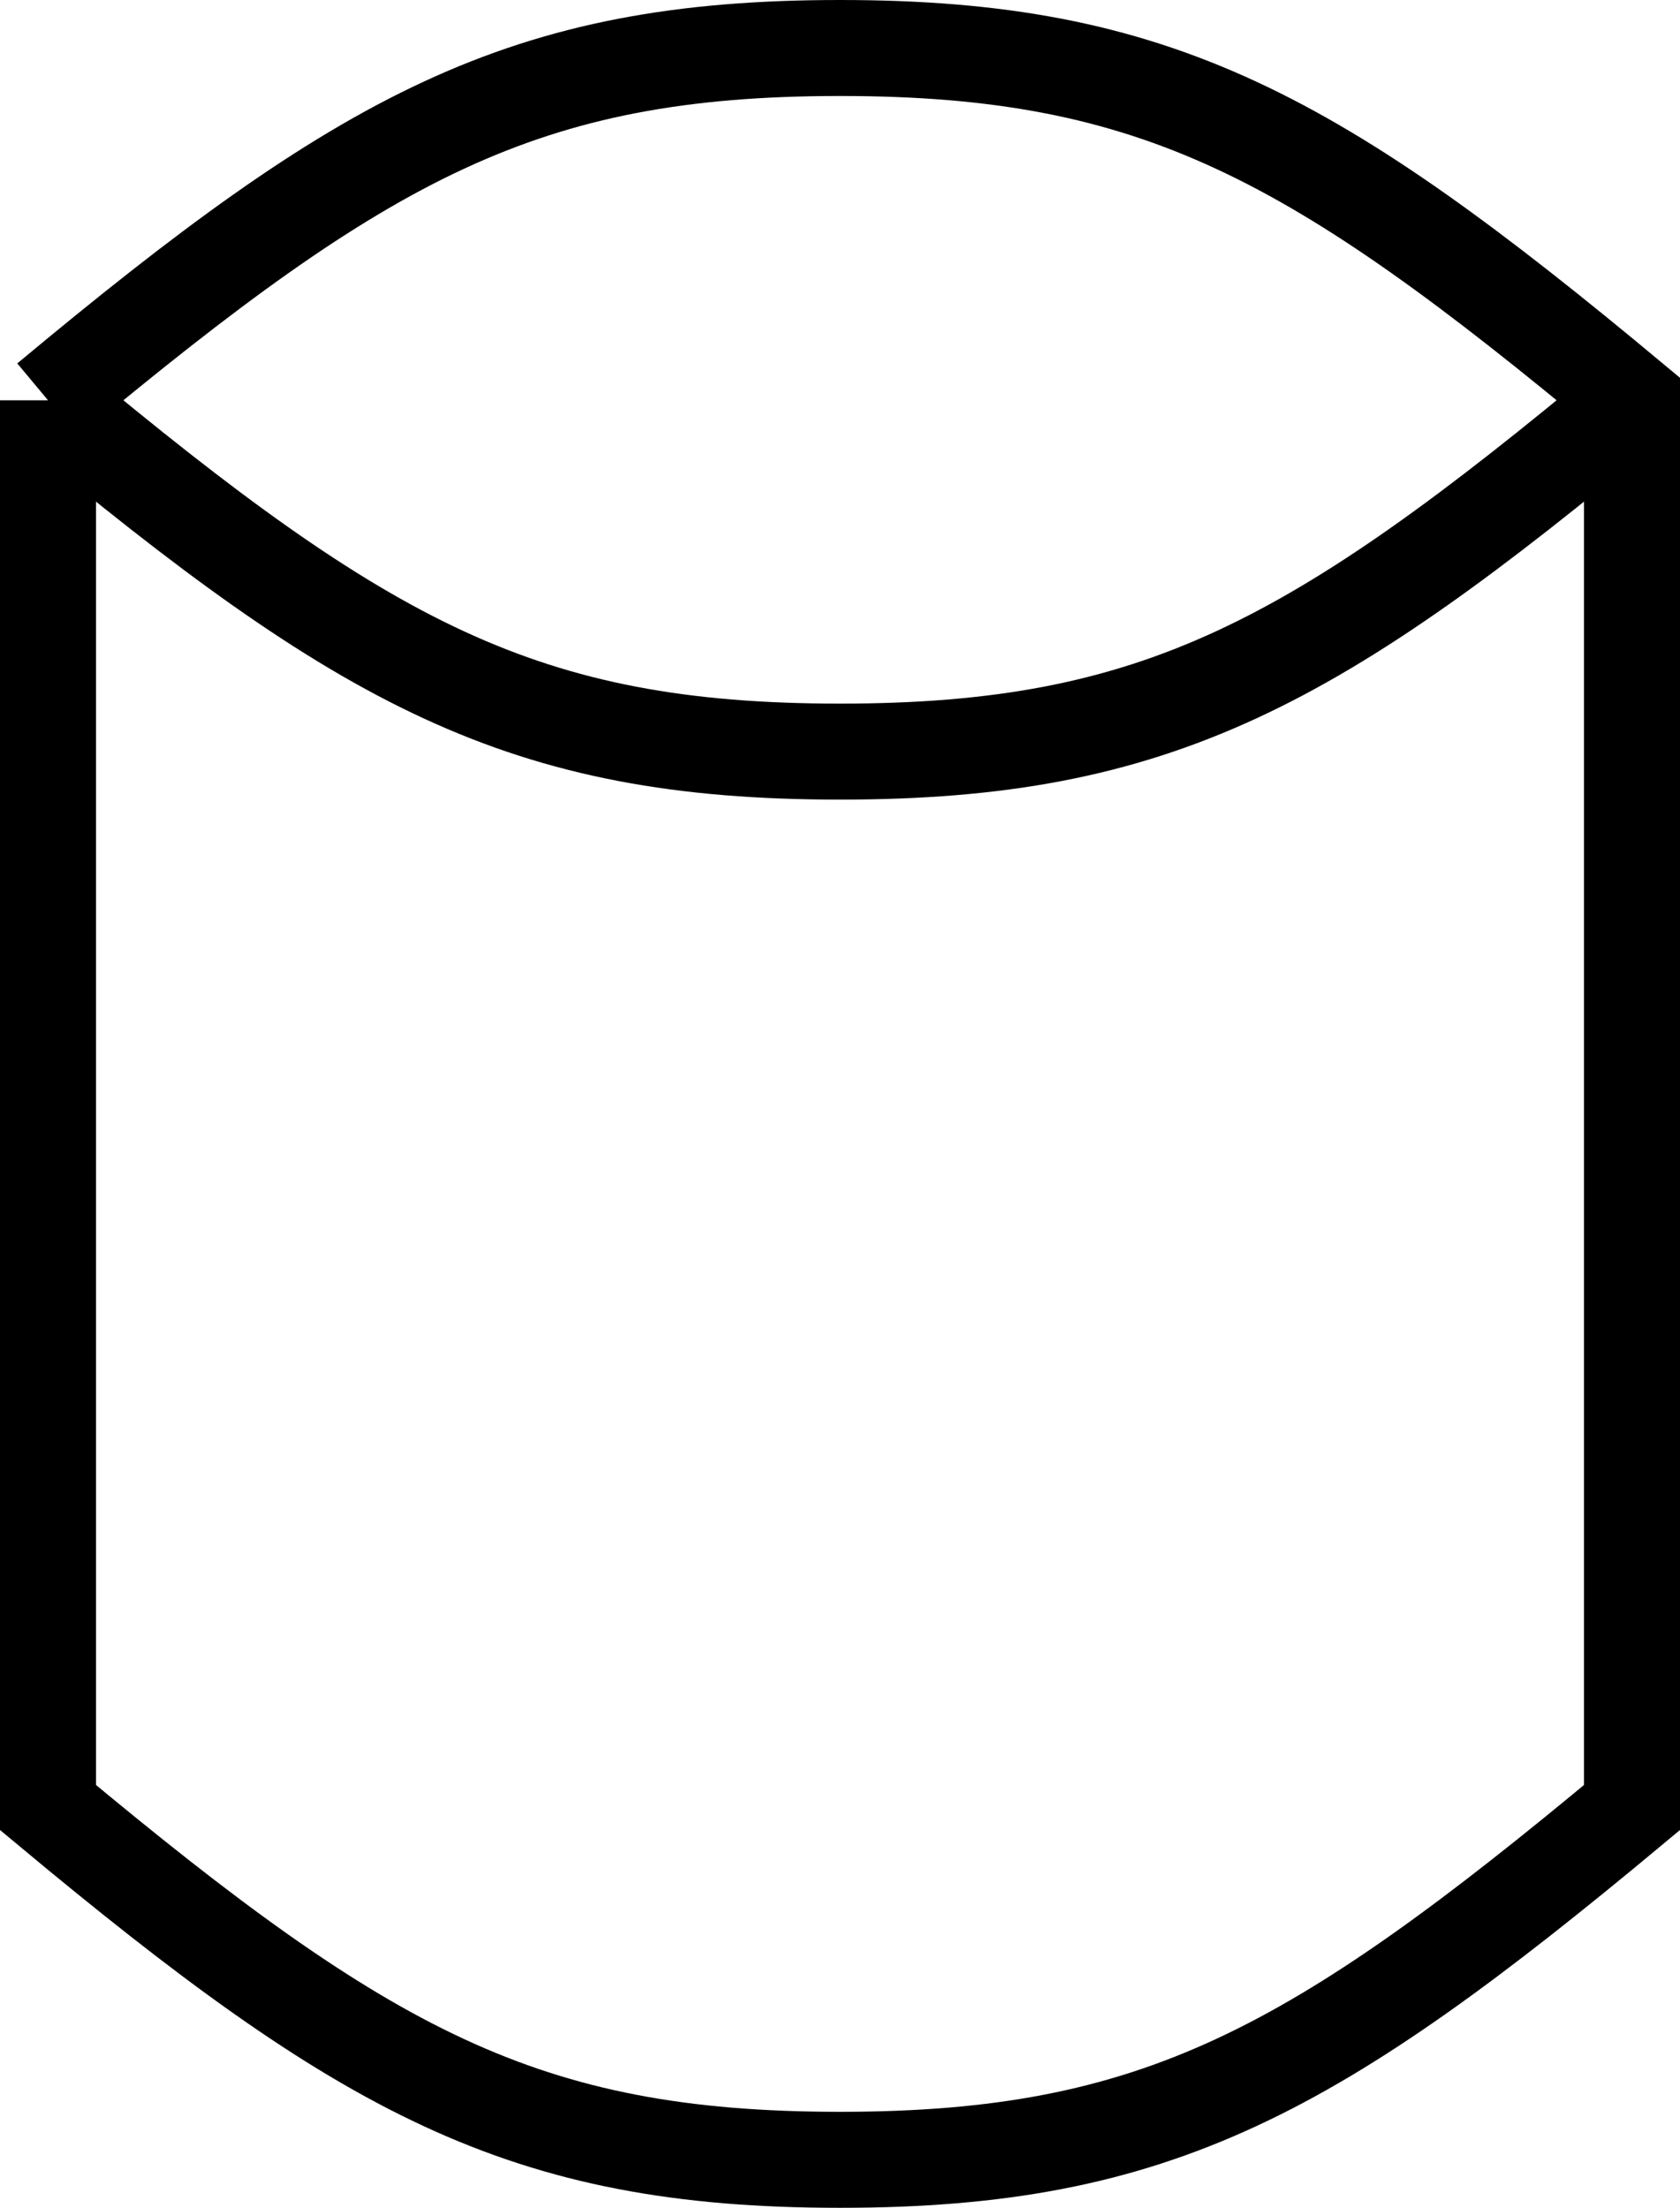 <?xml version="1.0" encoding="UTF-8"?>
<svg xmlns="http://www.w3.org/2000/svg" xmlns:xlink="http://www.w3.org/1999/xlink" width="35pt" height="46pt" viewBox="0 0 35 46" version="1.1">
<g id="surface35661">
<rect x="0" y="0" width="35" height="46" style="fill:rgb(100%,100%,100%);fill-opacity:1;stroke:none;"/>
<path style="fill-rule:evenodd;fill:rgb(100%,100%,100%);fill-opacity:1;stroke-width:0.1;stroke-linecap:butt;stroke-linejoin:miter;stroke:rgb(0%,0%,0%);stroke-opacity:1;stroke-miterlimit:10;" d="M 8.7 9.167 C 9.03 8.892 9.195 8.8 9.525 8.8 C 9.855 8.8 10.02 8.892 10.35 9.167 L 10.35 10.633 C 10.02 10.908 9.855 11 9.525 11 C 9.195 11 9.03 10.908 8.7 10.633 L 8.7 9.167 " transform="matrix(20,0,0,20,-173,-175)"/>
<path style="fill:none;stroke-width:0.1;stroke-linecap:butt;stroke-linejoin:miter;stroke:rgb(0%,0%,0%);stroke-opacity:1;stroke-miterlimit:10;" d="M 8.7 9.167 C 9.03 9.442 9.195 9.533 9.525 9.533 C 9.855 9.533 10.02 9.442 10.35 9.167 " transform="matrix(20,0,0,20,-173,-175)"/>
</g>
</svg>
